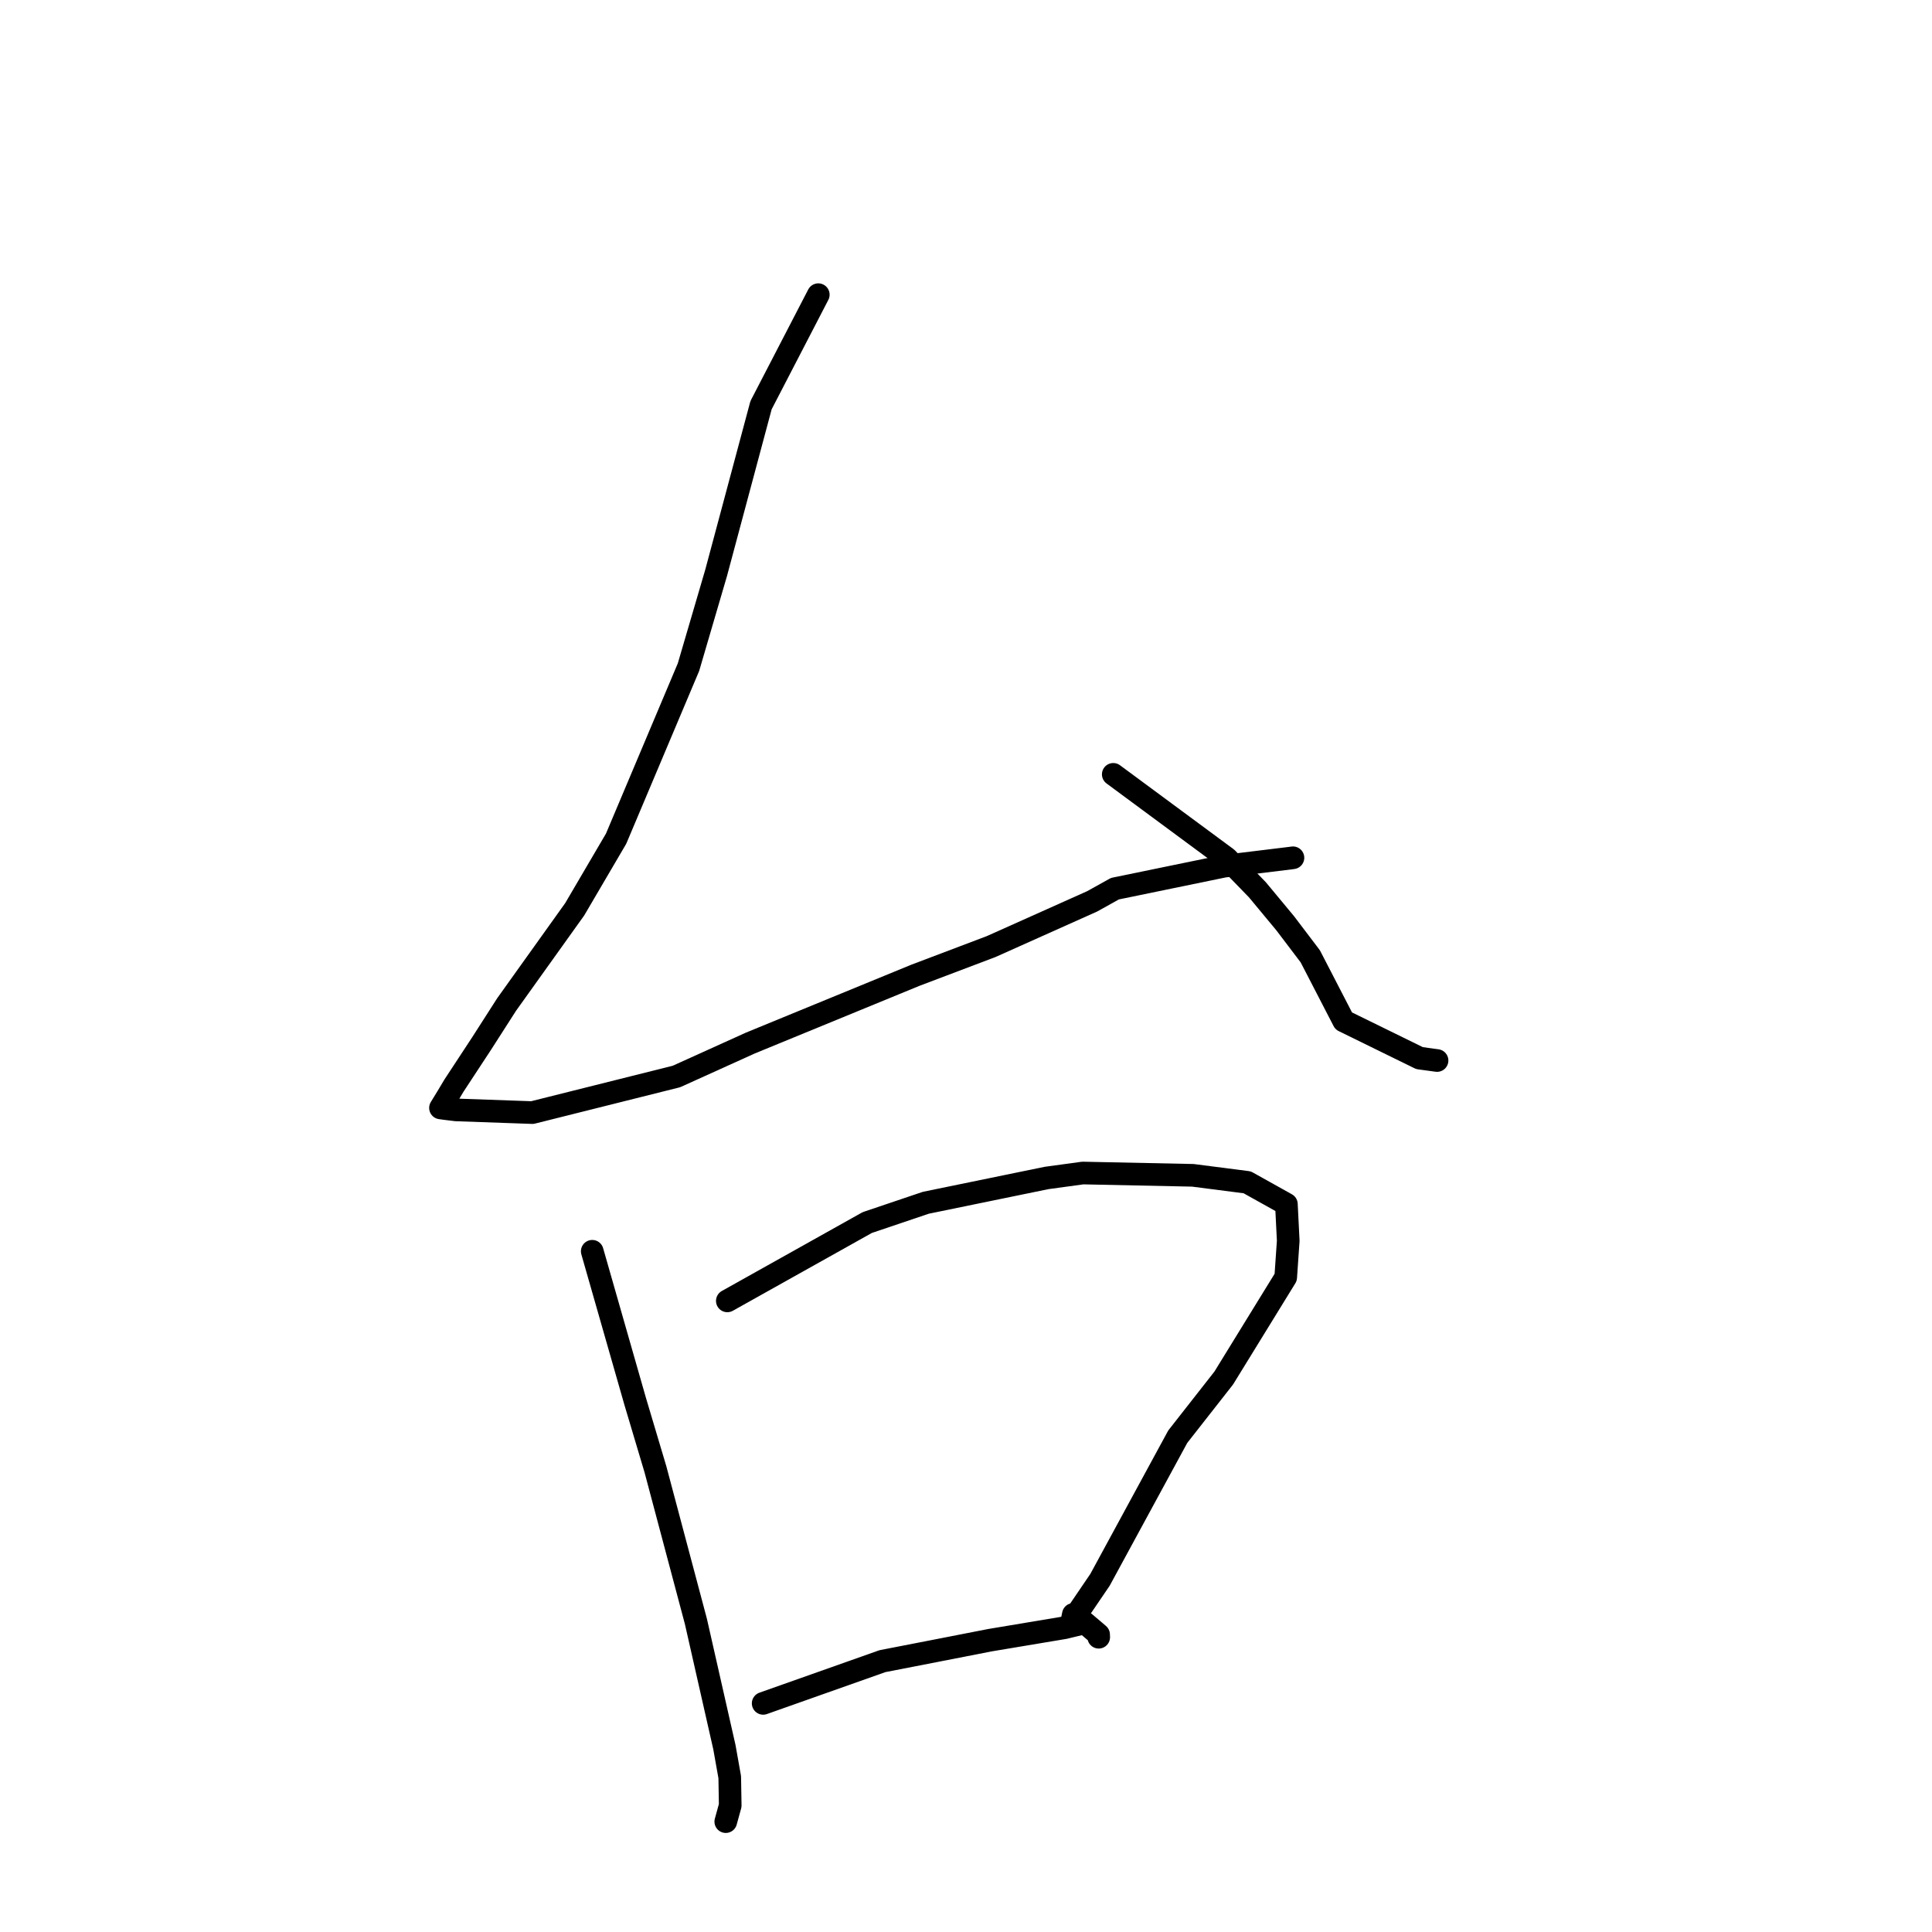 <?xml version="1.0" standalone="no"?>
    <svg width="256" height="256" xmlns="http://www.w3.org/2000/svg" version="1.1">
    <polyline stroke="black" stroke-width="3" stroke-linecap="round" fill="transparent" stroke-linejoin="round" points="108.428 39.046 100.842 53.688 94.89 75.907 91.228 88.399 81.638 111.128 76.151 120.485 67.133 133.097 63.834 138.244 60.143 143.865 59.267 145.333 58.38 146.78 58.366 146.804 59.011 146.894 60.416 147.066 70.538 147.424 89.631 142.641 99.416 138.213 121.294 129.228 131.337 125.424 144.716 119.434 147.735 117.754 162.186 114.779 171.056 113.698 171.3 113.662 171.319 113.659 171.323 113.659 " />
        <polyline stroke="black" stroke-width="3" stroke-linecap="round" fill="transparent" stroke-linejoin="round" points="147.513 102.605 162.567 113.73 166.612 117.901 170.311 122.357 173.619 126.719 178.044 135.28 188.093 140.206 190.417 140.525 " />
        <polyline stroke="black" stroke-width="3" stroke-linecap="round" fill="transparent" stroke-linejoin="round" points="78.475 165.799 84.17 185.708 86.854 194.71 92.211 214.849 95.987 231.513 96.694 235.48 96.758 239.235 96.176 241.347 96.169 241.375 " />
        <polyline stroke="black" stroke-width="3" stroke-linecap="round" fill="transparent" stroke-linejoin="round" points="96.374 172.374 114.915 161.995 122.674 159.374 138.67 156.089 143.475 155.432 158.057 155.736 165.262 156.663 170.454 159.56 170.697 164.416 170.363 169.253 162.151 182.597 156.057 190.372 145.758 209.333 142.041 214.8 142.226 213.915 " />
        <polyline stroke="black" stroke-width="3" stroke-linecap="round" fill="transparent" stroke-linejoin="round" points="101.123 225.705 116.93 220.112 123.95 218.746 131.164 217.336 141.047 215.684 143.742 215.033 145.57 216.586 145.585 216.941 " />
        </svg>